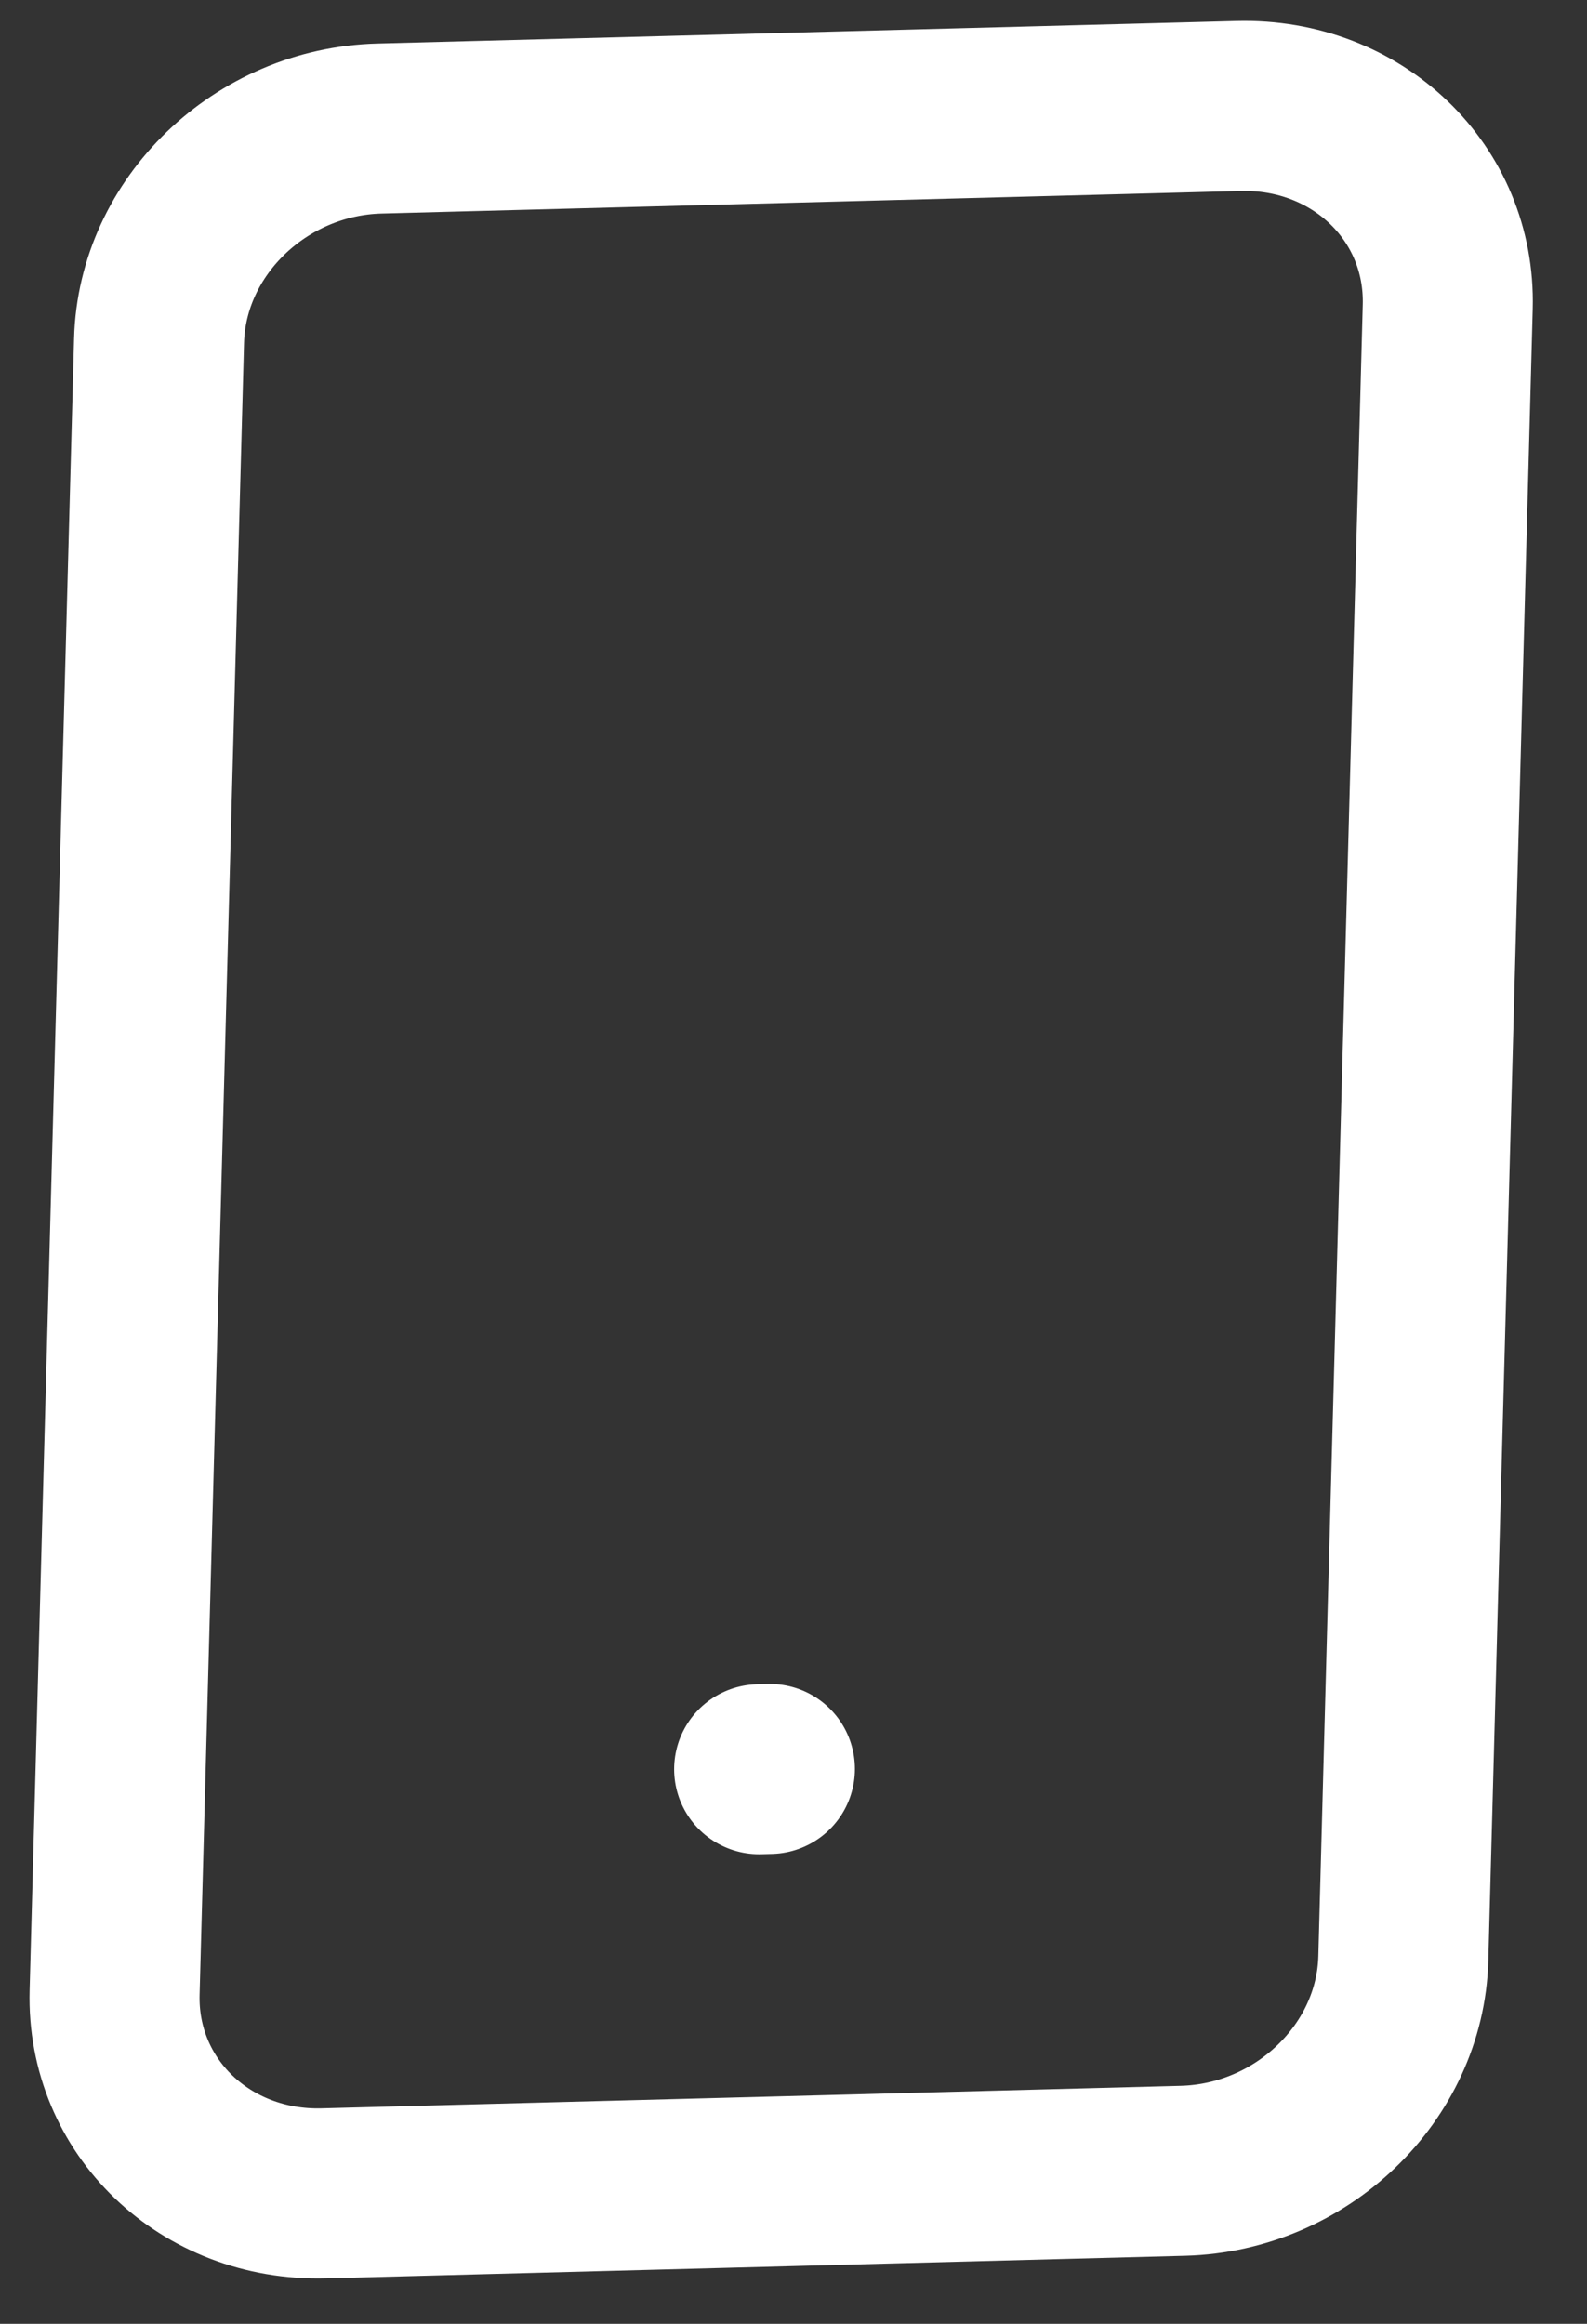 <svg width="28" height="41" viewBox="0 0 28 41" fill="none" xmlns="http://www.w3.org/2000/svg">
  <rect x="0" y="0" width="28" height="41" fill="#333333" stroke="none"/>
  <path
    d="M21.851 1.87L6.693 2.268C4.6 2.323 2.86 3.998 2.806 6.01L2.022 35.154C1.968 37.166 3.62 38.753 5.713 38.698L20.871 38.3C22.964 38.245 24.705 36.569 24.759 34.557L25.543 5.413C25.597 3.401 23.944 1.815 21.851 1.87Z"
    stroke="white" stroke-width="3" stroke-linecap="round" stroke-linejoin="round" />
  <path d="M13.394 31.215L13.583 31.21" stroke="white" stroke-width="3" stroke-linecap="round"
    stroke-linejoin="round" />
</svg>

